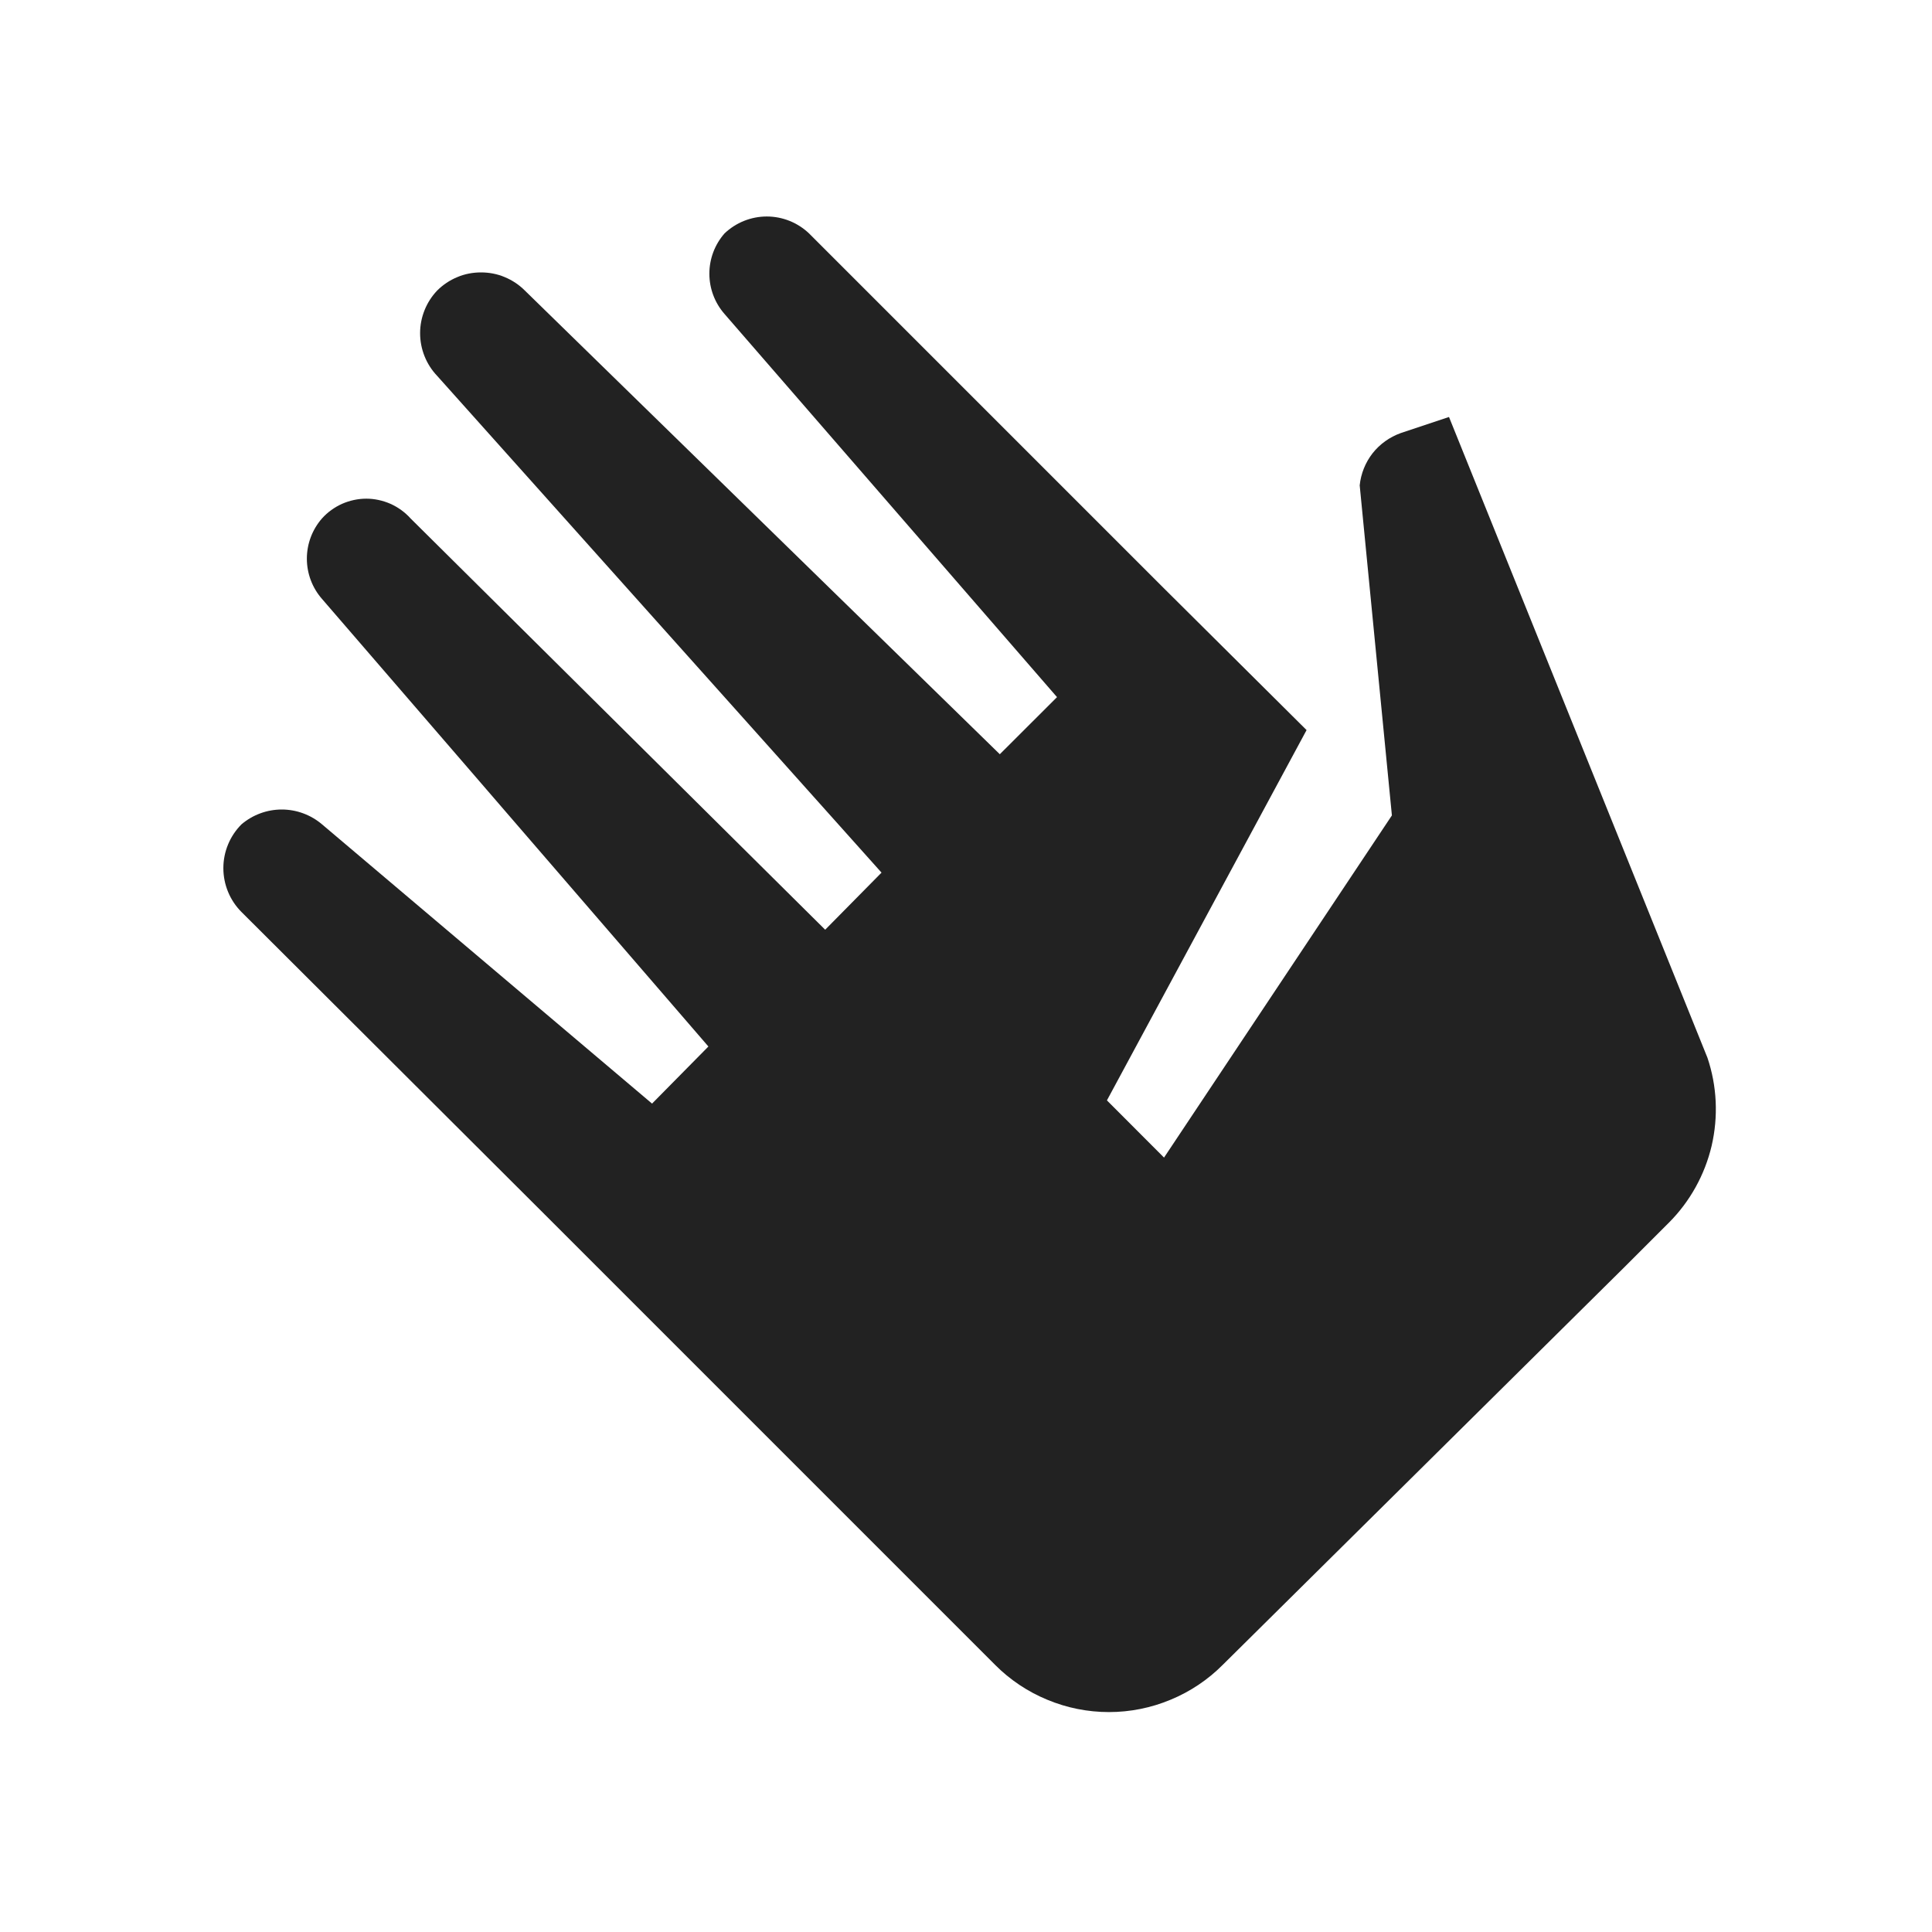 <svg width="18" height="18" viewBox="0 0 18 18" fill="none" xmlns="http://www.w3.org/2000/svg">
<path d="M10.313 10.252L12.173 6.802L10.845 5.482L7.538 2.175C7.432 2.074 7.291 2.017 7.144 2.017C6.997 2.017 6.856 2.074 6.75 2.175C6.659 2.279 6.609 2.412 6.609 2.55C6.609 2.688 6.659 2.821 6.75 2.925L9.848 6.495L9.315 7.027L4.89 2.707C4.836 2.653 4.773 2.611 4.703 2.582C4.633 2.552 4.557 2.538 4.481 2.538C4.406 2.538 4.33 2.552 4.26 2.582C4.19 2.611 4.127 2.653 4.073 2.707C3.971 2.814 3.914 2.957 3.914 3.104C3.914 3.252 3.971 3.395 4.073 3.502L8.213 8.13L7.688 8.662L3.825 4.83C3.773 4.772 3.709 4.726 3.638 4.694C3.567 4.663 3.49 4.646 3.413 4.646C3.335 4.646 3.258 4.663 3.187 4.694C3.116 4.726 3.052 4.772 3 4.83C2.909 4.934 2.859 5.067 2.859 5.205C2.859 5.343 2.909 5.476 3 5.58L6.6 9.75L6.075 10.282L3 7.68C2.895 7.591 2.762 7.542 2.625 7.542C2.488 7.542 2.355 7.591 2.25 7.68C2.142 7.788 2.081 7.935 2.081 8.088C2.081 8.242 2.142 8.389 2.25 8.497L5.025 11.265L9.27 15.51C9.409 15.65 9.575 15.761 9.757 15.836C9.939 15.912 10.134 15.951 10.332 15.951C10.529 15.951 10.724 15.912 10.906 15.836C11.088 15.761 11.254 15.65 11.393 15.51L15.143 11.797L15.548 11.392C15.745 11.195 15.883 10.946 15.947 10.675C16.01 10.403 15.997 10.119 15.908 9.855L13.5 3.885L13.05 4.035C12.947 4.072 12.856 4.137 12.788 4.223C12.721 4.309 12.679 4.413 12.668 4.522L12.968 7.597L10.845 10.785L10.313 10.252V10.252Z" fill="#222222"/>
</svg>
